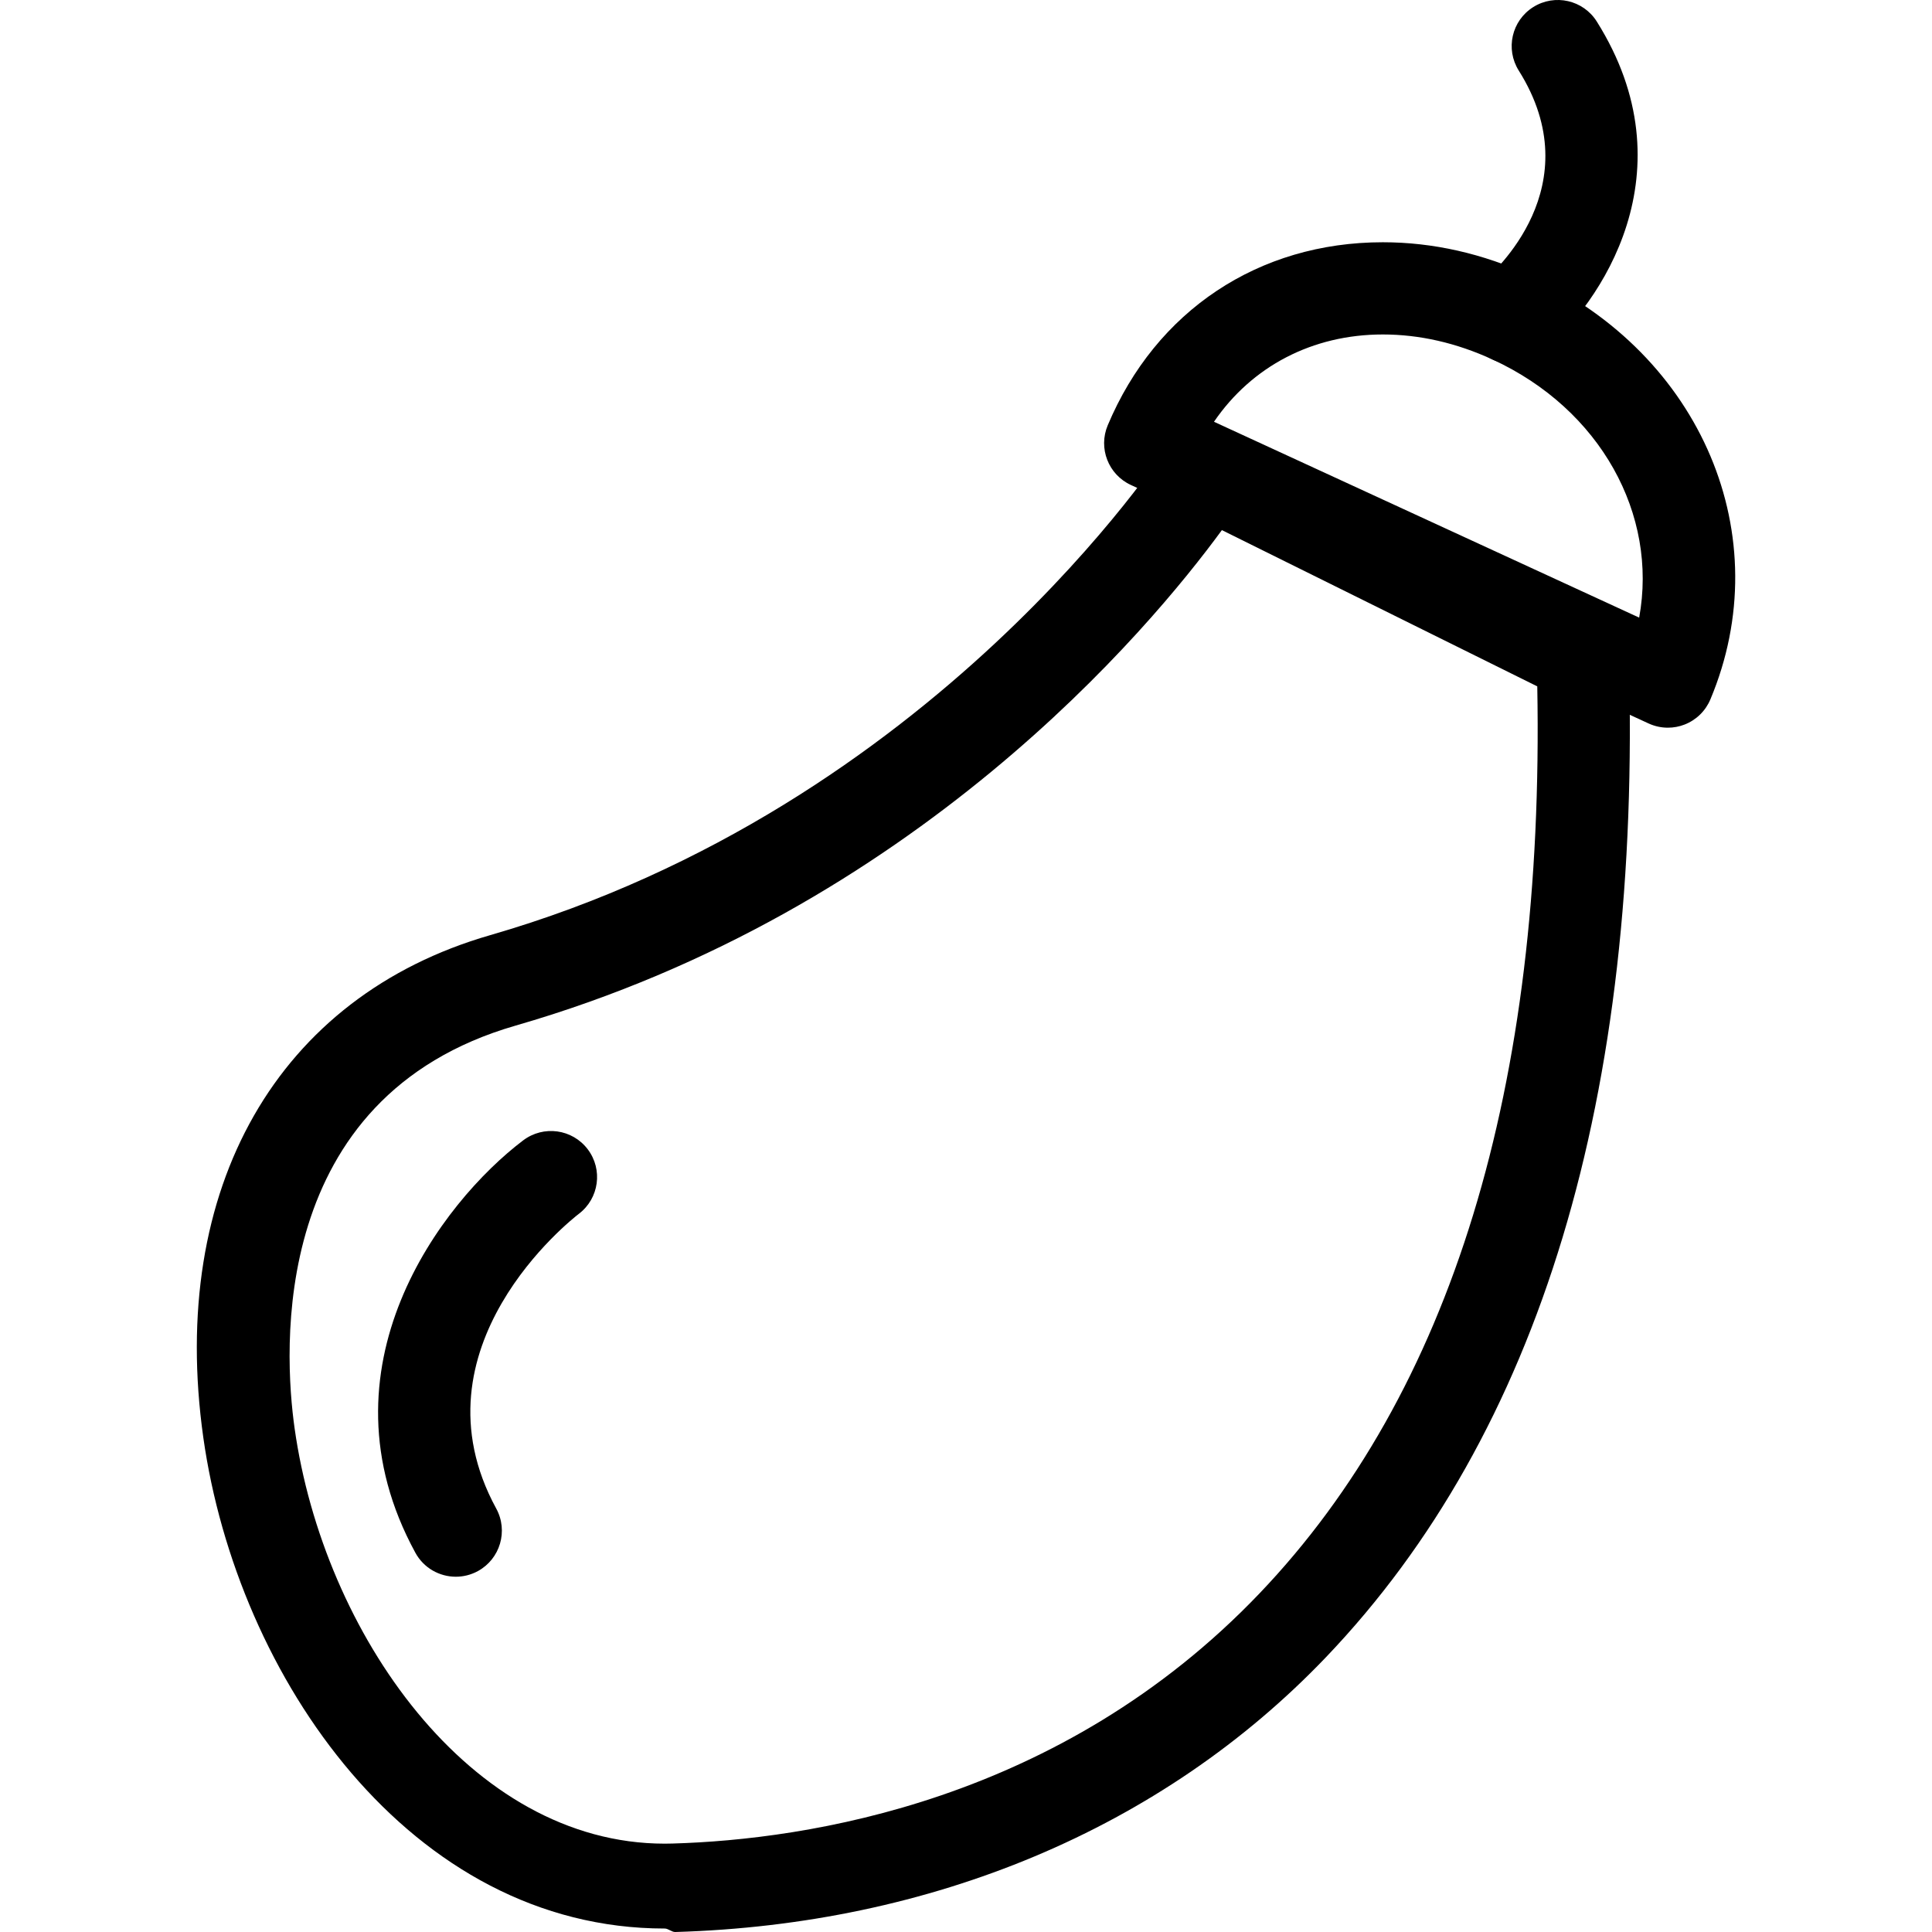 <?xml version="1.0" encoding="iso-8859-1"?>
<!-- Generator: Adobe Illustrator 19.1.0, SVG Export Plug-In . SVG Version: 6.00 Build 0)  -->
<svg version="1.1" id="Capa_1" xmlns="http://www.w3.org/2000/svg" xmlns:xlink="http://www.w3.org/1999/xlink" x="0px" y="0px"
	 viewBox="0 0 62.875 62.875" style="enable-background:new 0 0 62.875 62.875;" xml:space="preserve">
<g>
	<g id="group-17svg">
		<path id="path-1_7_" d="M21.634,62.762c-0.001,0-0.002,0-0.002,0c-8.275,0-13.912-8.174-15.015-15.975
			c-1.148-8.132,2.427-14.36,9.331-16.352c14.464-4.174,21.98-15.816,22.054-15.933c0.411-0.65,1.243-0.869,1.934-0.528
			l12.237,6.069c0.496,0.246,0.817,0.75,0.833,1.303c0.424,14.329-2.889,25.291-9.845,32.577
			c-5.353,5.608-12.877,8.711-21.184,8.952C21.861,62.879,21.748,62.762,21.634,62.762z M39.765,17.252
			c-2.351,3.212-9.991,12.376-22.985,16.125c-8.063,2.326-7.544,10.622-7.192,13.109c0.938,6.642,5.7,13.513,12.044,13.514
			l0.257-0.004c4.351-0.126,12.619-1.352,19.102-8.142c6.241-6.536,9.279-16.464,9.038-29.517L39.765,17.252z"/>
		<path id="path-2_7_" d="M54.279,23.682c-0.214,0-0.428-0.046-0.628-0.138l-16.846-7.76c-0.735-0.338-1.069-1.198-0.755-1.943
			c1.566-3.73,4.913-5.957,8.952-5.957c1.632,0,3.255,0.367,4.827,1.091c5.552,2.558,8.06,8.485,5.833,13.787
			c-0.157,0.375-0.46,0.67-0.839,0.818C54.648,23.648,54.464,23.682,54.279,23.682z M39.508,13.726L53.345,20.1
			c0.614-3.35-1.25-6.778-4.772-8.4c-1.175-0.541-2.376-0.815-3.571-0.815C42.709,10.885,40.738,11.924,39.508,13.726z"/>
		<path id="path-3_7_" d="M49.202,11.838c-0.434,0-0.865-0.188-1.162-0.55c-0.523-0.64-0.431-1.581,0.206-2.107
			c0.374-0.313,3.539-3.131,1.181-6.883c-0.442-0.702-0.231-1.627,0.471-2.068c0.701-0.44,1.627-0.231,2.068,0.471
			c3.057,4.865,0.149,9.19-1.815,10.797C49.872,11.727,49.536,11.838,49.202,11.838z"/>
		<path id="path-4_7_" d="M14.834,51.313c-0.531,0-1.046-0.283-1.317-0.782c-3.285-6.022,0.859-11.411,3.508-13.418
			c0.662-0.501,1.601-0.372,2.102,0.289c0.5,0.659,0.371,1.599-0.287,2.099c-0.242,0.186-5.548,4.354-2.691,9.593
			c0.398,0.728,0.129,1.639-0.597,2.036C15.323,51.254,15.077,51.313,14.834,51.313z"/>
	</g>
</g>
<g>
</g>
<g>
</g>
<g>
</g>
<g>
</g>
<g>
</g>
<g>
</g>
<g>
</g>
<g>
</g>
<g>
</g>
<g>
</g>
<g>
</g>
<g>
</g>
<g>
</g>
<g>
</g>
<g>
</g>
</svg>
